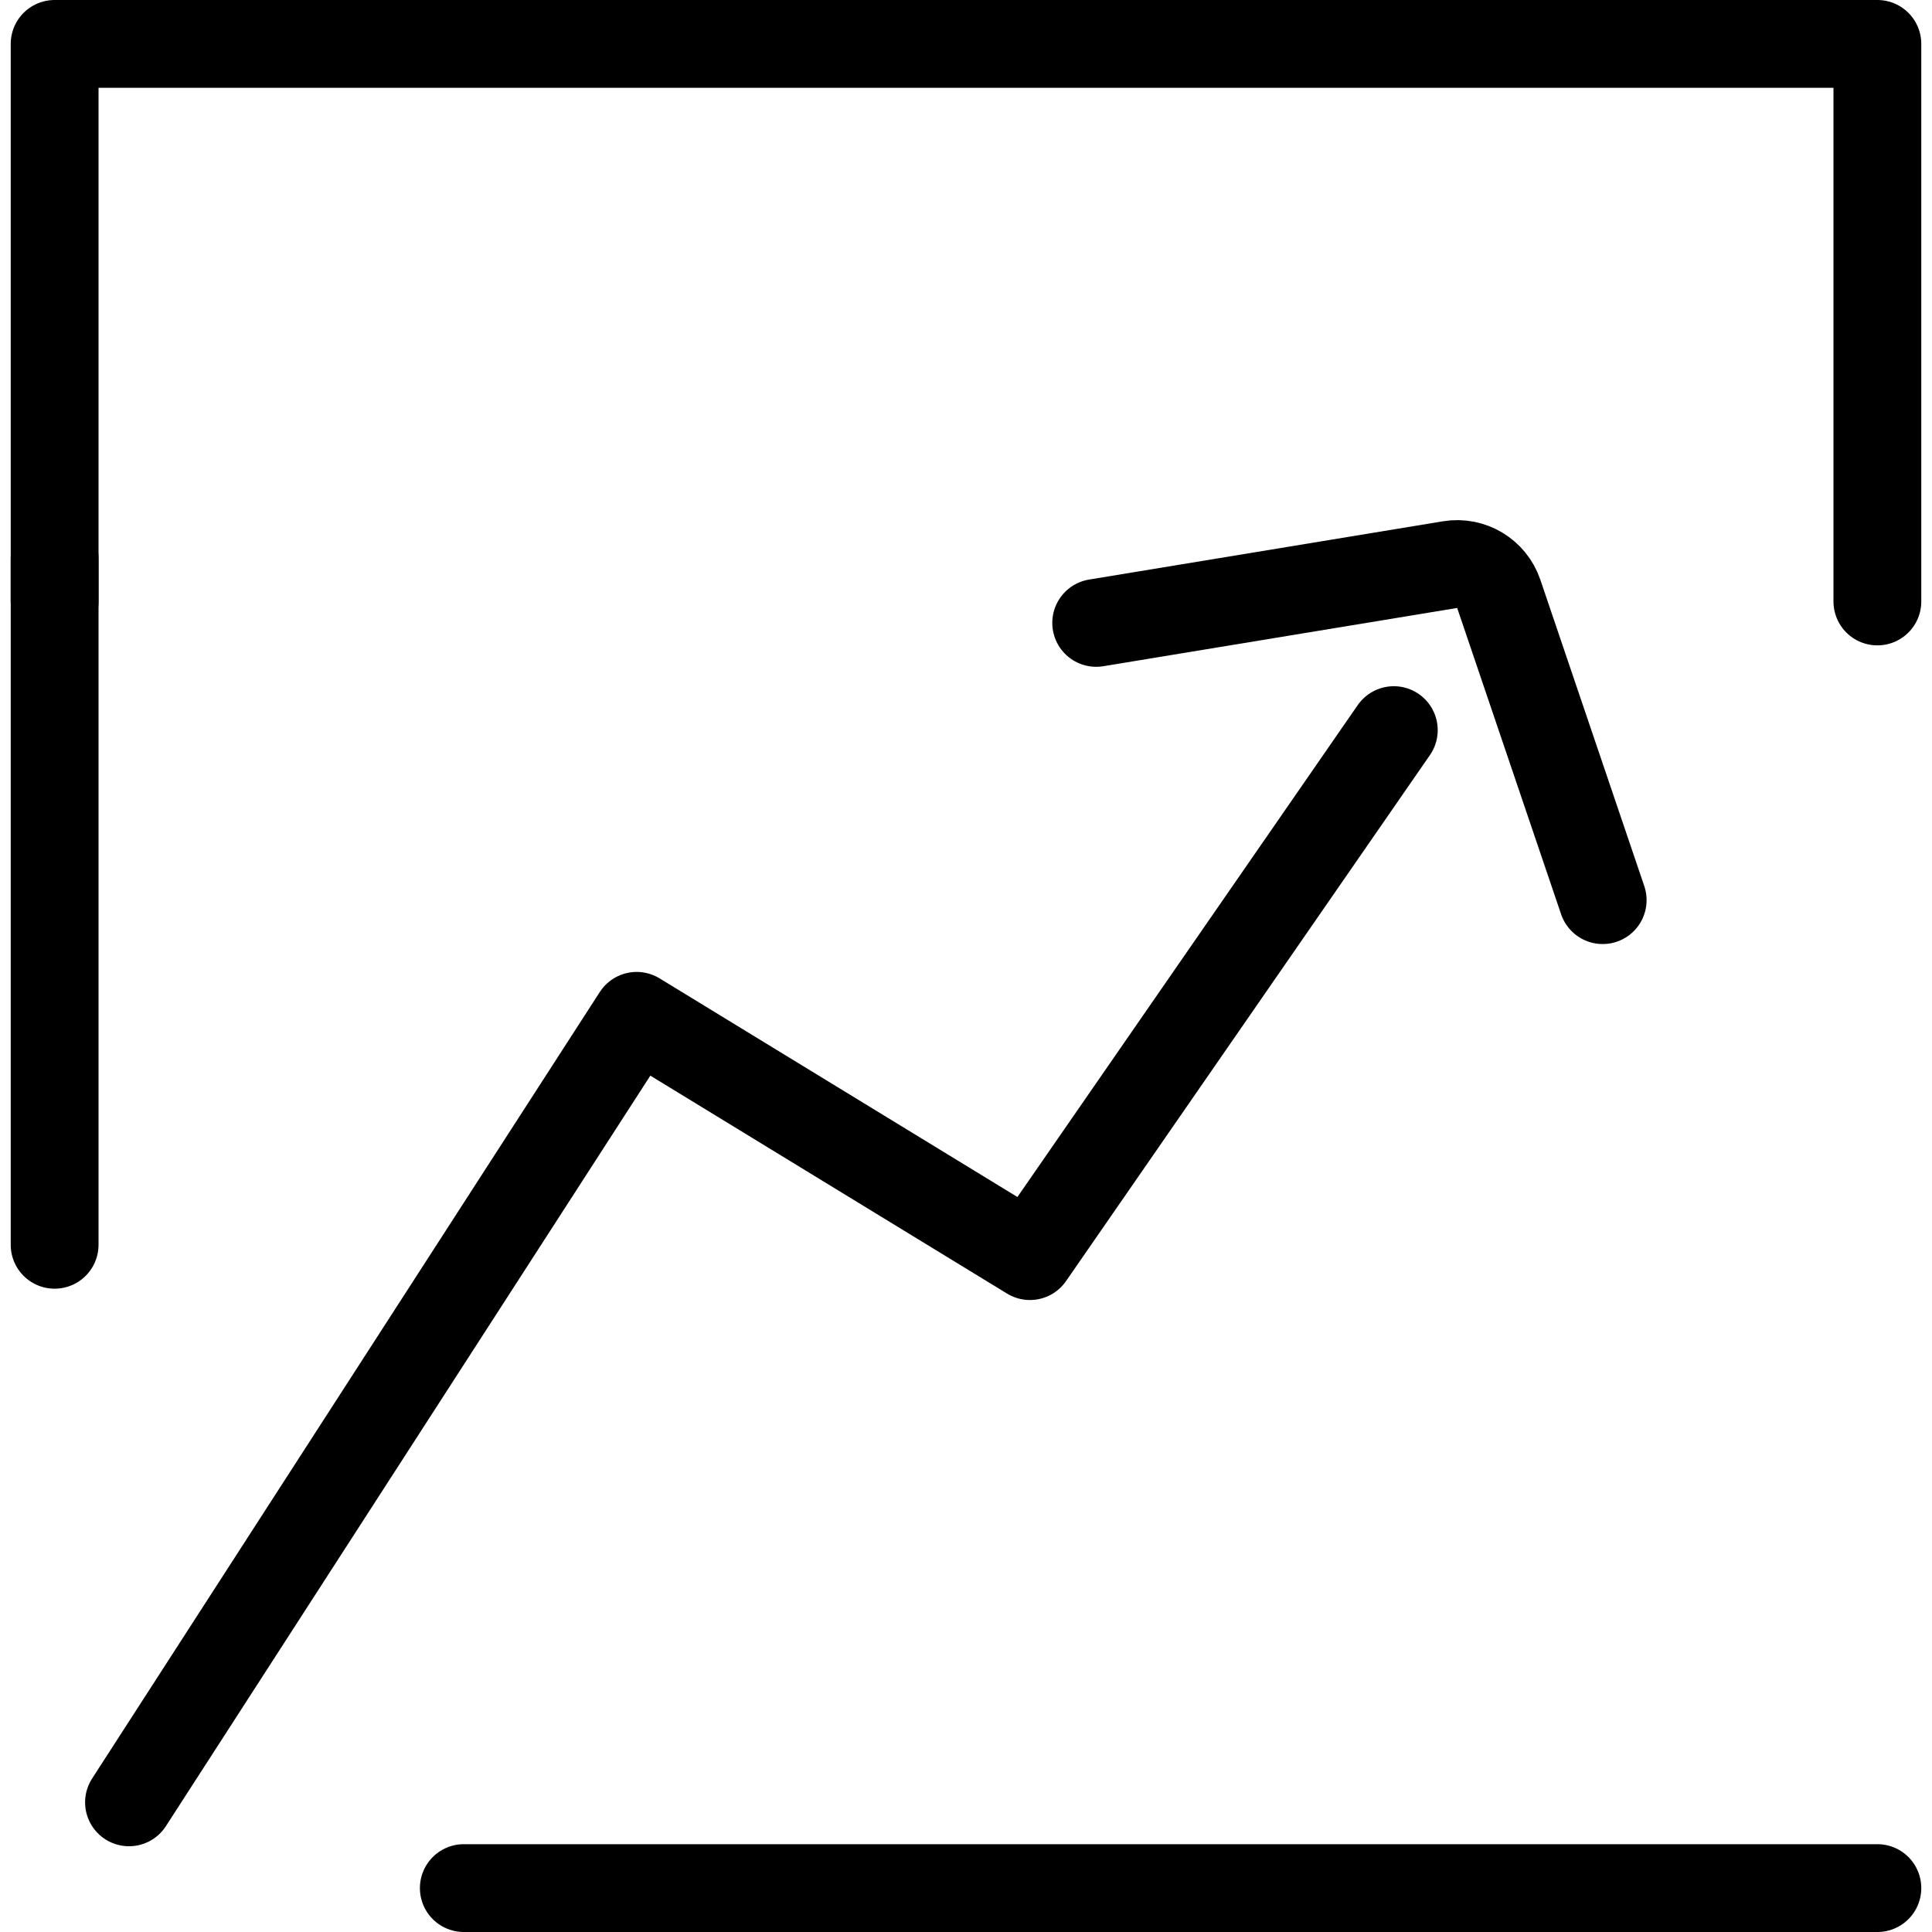 <svg width="44" height="44" viewBox="0 0 44 44" fill="none" xmlns="http://www.w3.org/2000/svg">
<path d="M1.244 13.698V1H42.756V13.698" stroke="black" stroke-width="2" stroke-linecap="round" stroke-linejoin="round"/>
<path d="M2.938 41.047L14.5 23.135L23.456 28.607L31.743 16.628" stroke="black" stroke-width="2" stroke-linecap="round" stroke-linejoin="round"/>
<path d="M1.244 12.721V28.349" stroke="black" stroke-width="2" stroke-linecap="round"/>
<path d="M10.563 43H42.756" stroke="black" stroke-width="2" stroke-linecap="round"/>
<path d="M24.965 14.186L33.024 12.859C33.506 12.779 33.976 13.061 34.133 13.524L36.5 20.5" stroke="black" stroke-width="2" stroke-linecap="round"/>
</svg>
